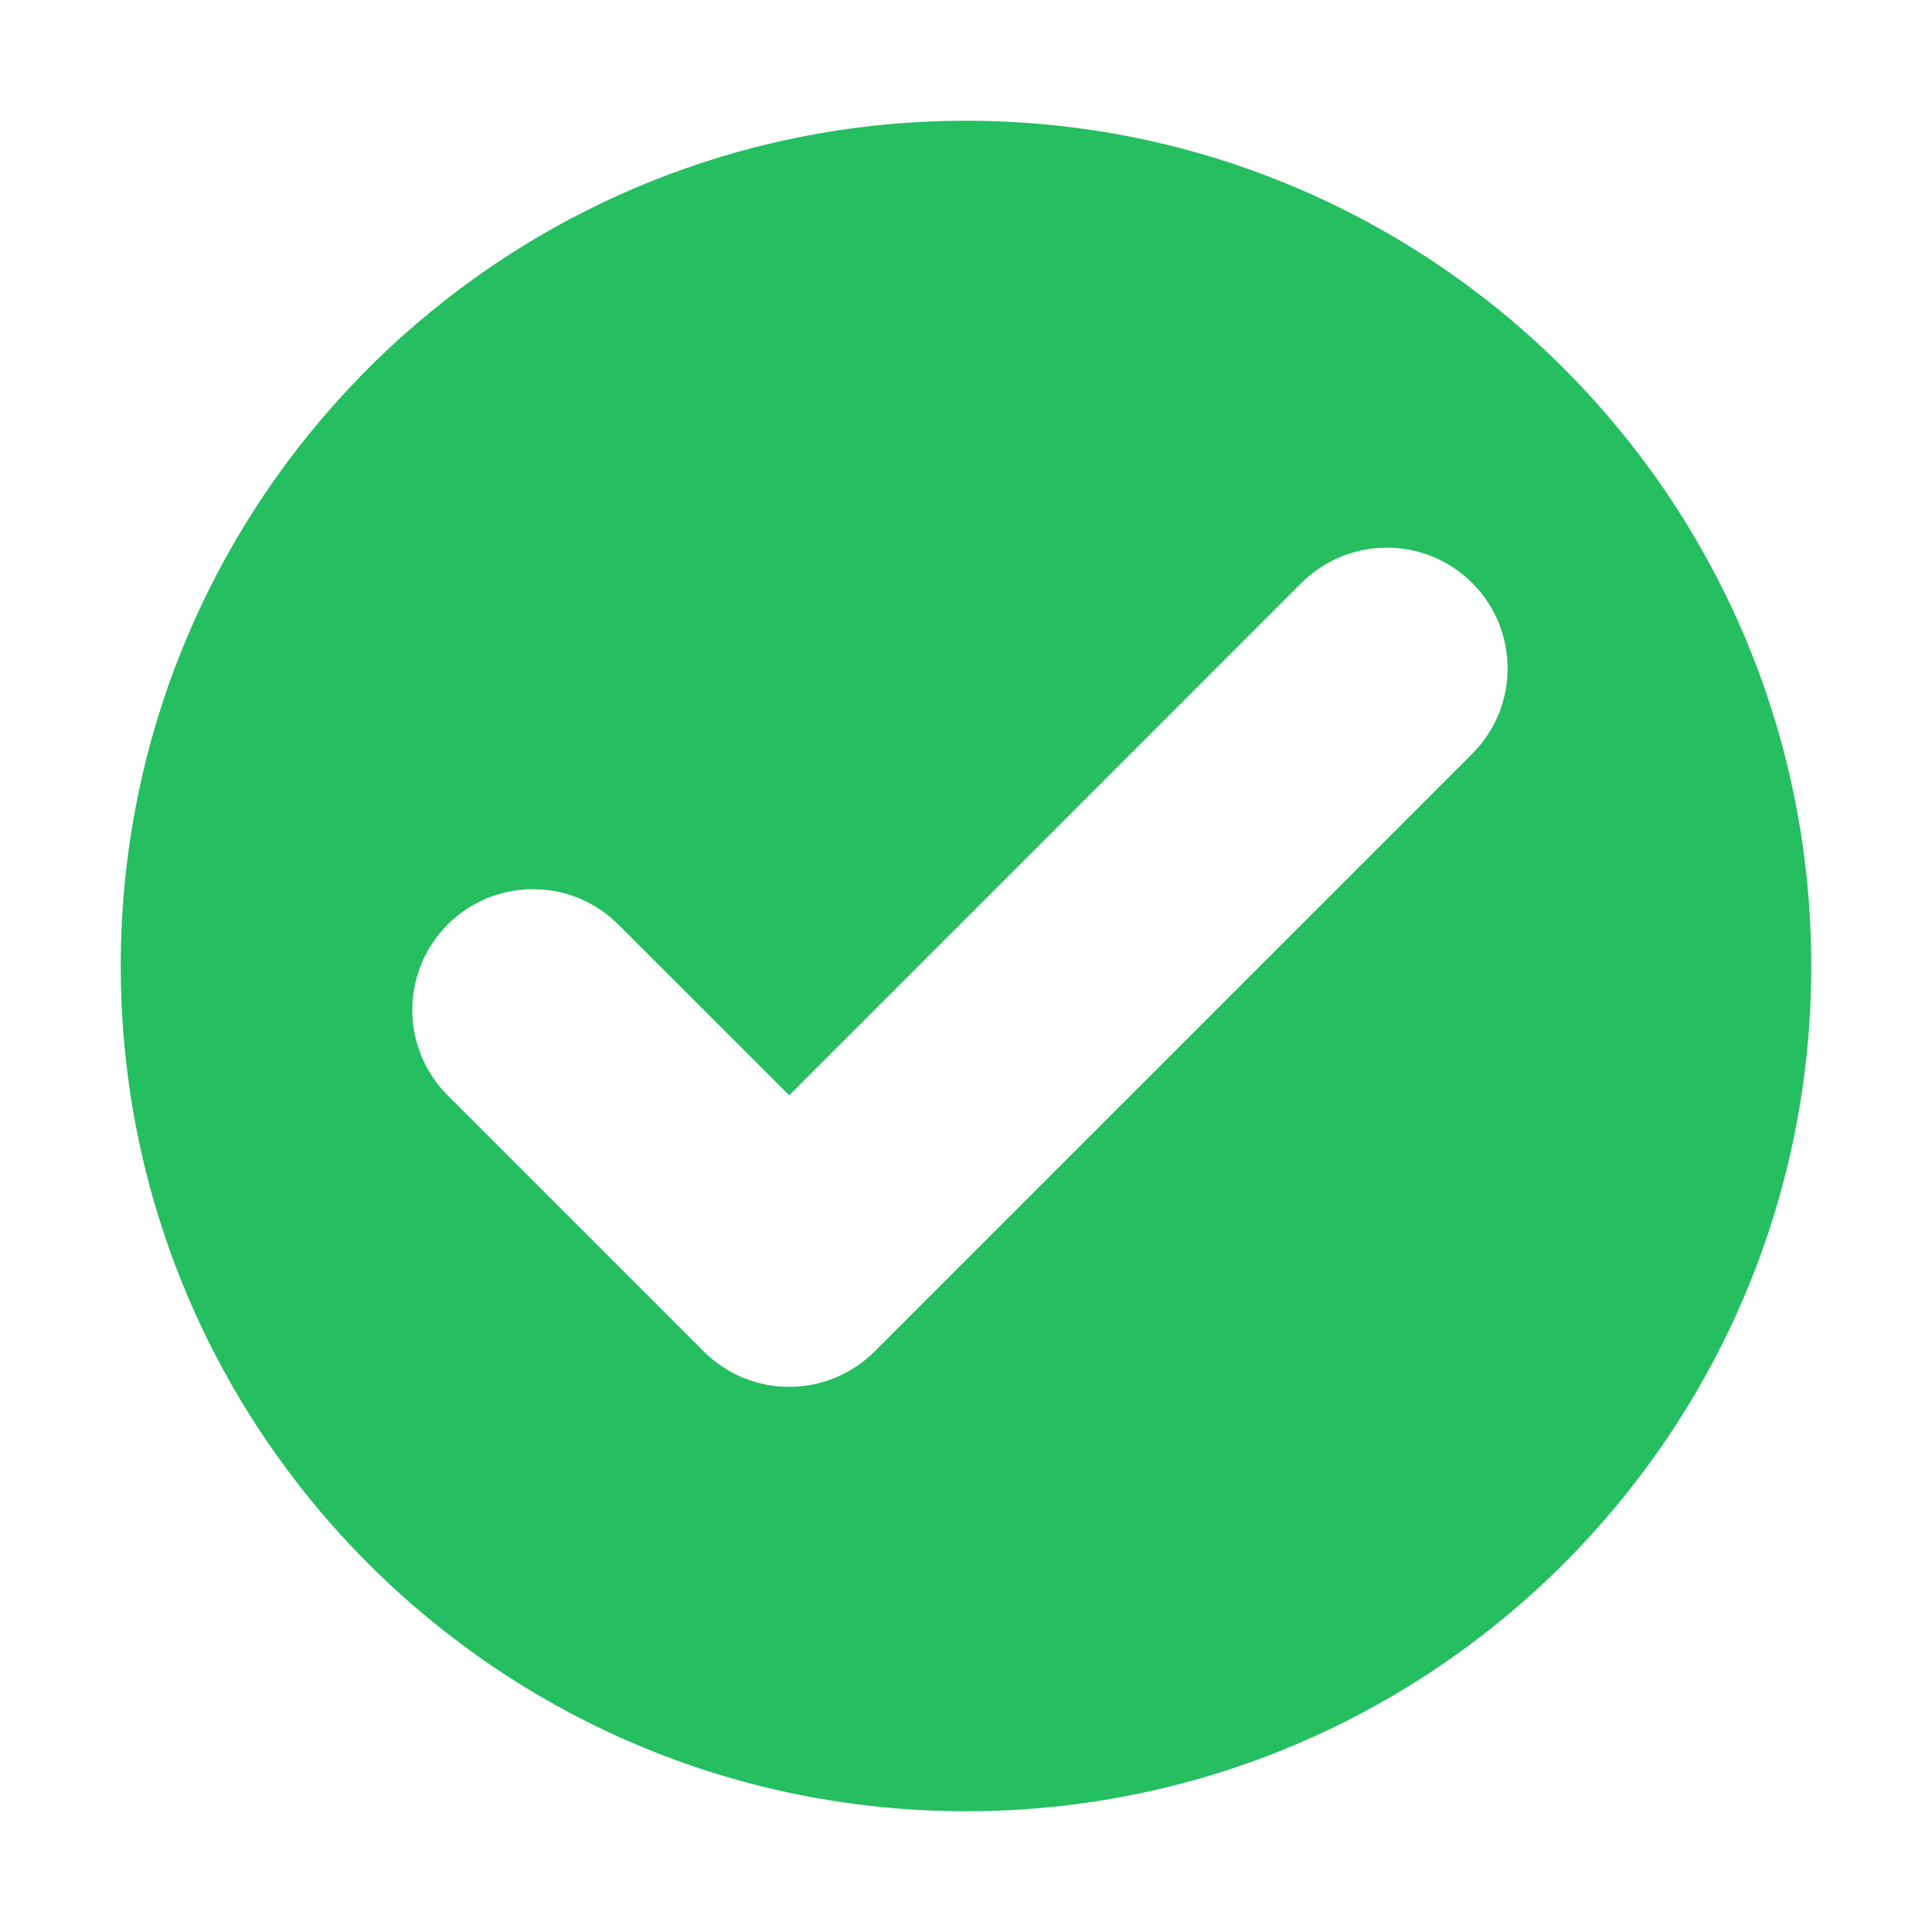 <svg width="16" height="16" viewBox="0 0 16 16" fill="none" xmlns="http://www.w3.org/2000/svg">
<path fill-rule="evenodd" clip-rule="evenodd" d="M8 15C11.866 15 15 11.866 15 8C15 4.134 11.866 1 8 1C4.134 1 1 4.134 1 8C1 11.866 4.134 15 8 15ZM10.778 4.828C11.169 4.438 11.802 4.438 12.192 4.828C12.583 5.219 12.583 5.852 12.192 6.243L7.243 11.192C6.852 11.583 6.219 11.583 5.828 11.192L3.707 9.071C3.317 8.681 3.317 8.047 3.707 7.657C4.098 7.266 4.731 7.266 5.121 7.657L6.536 9.071L10.778 4.828Z" fill="#25BE61"/>
</svg>
